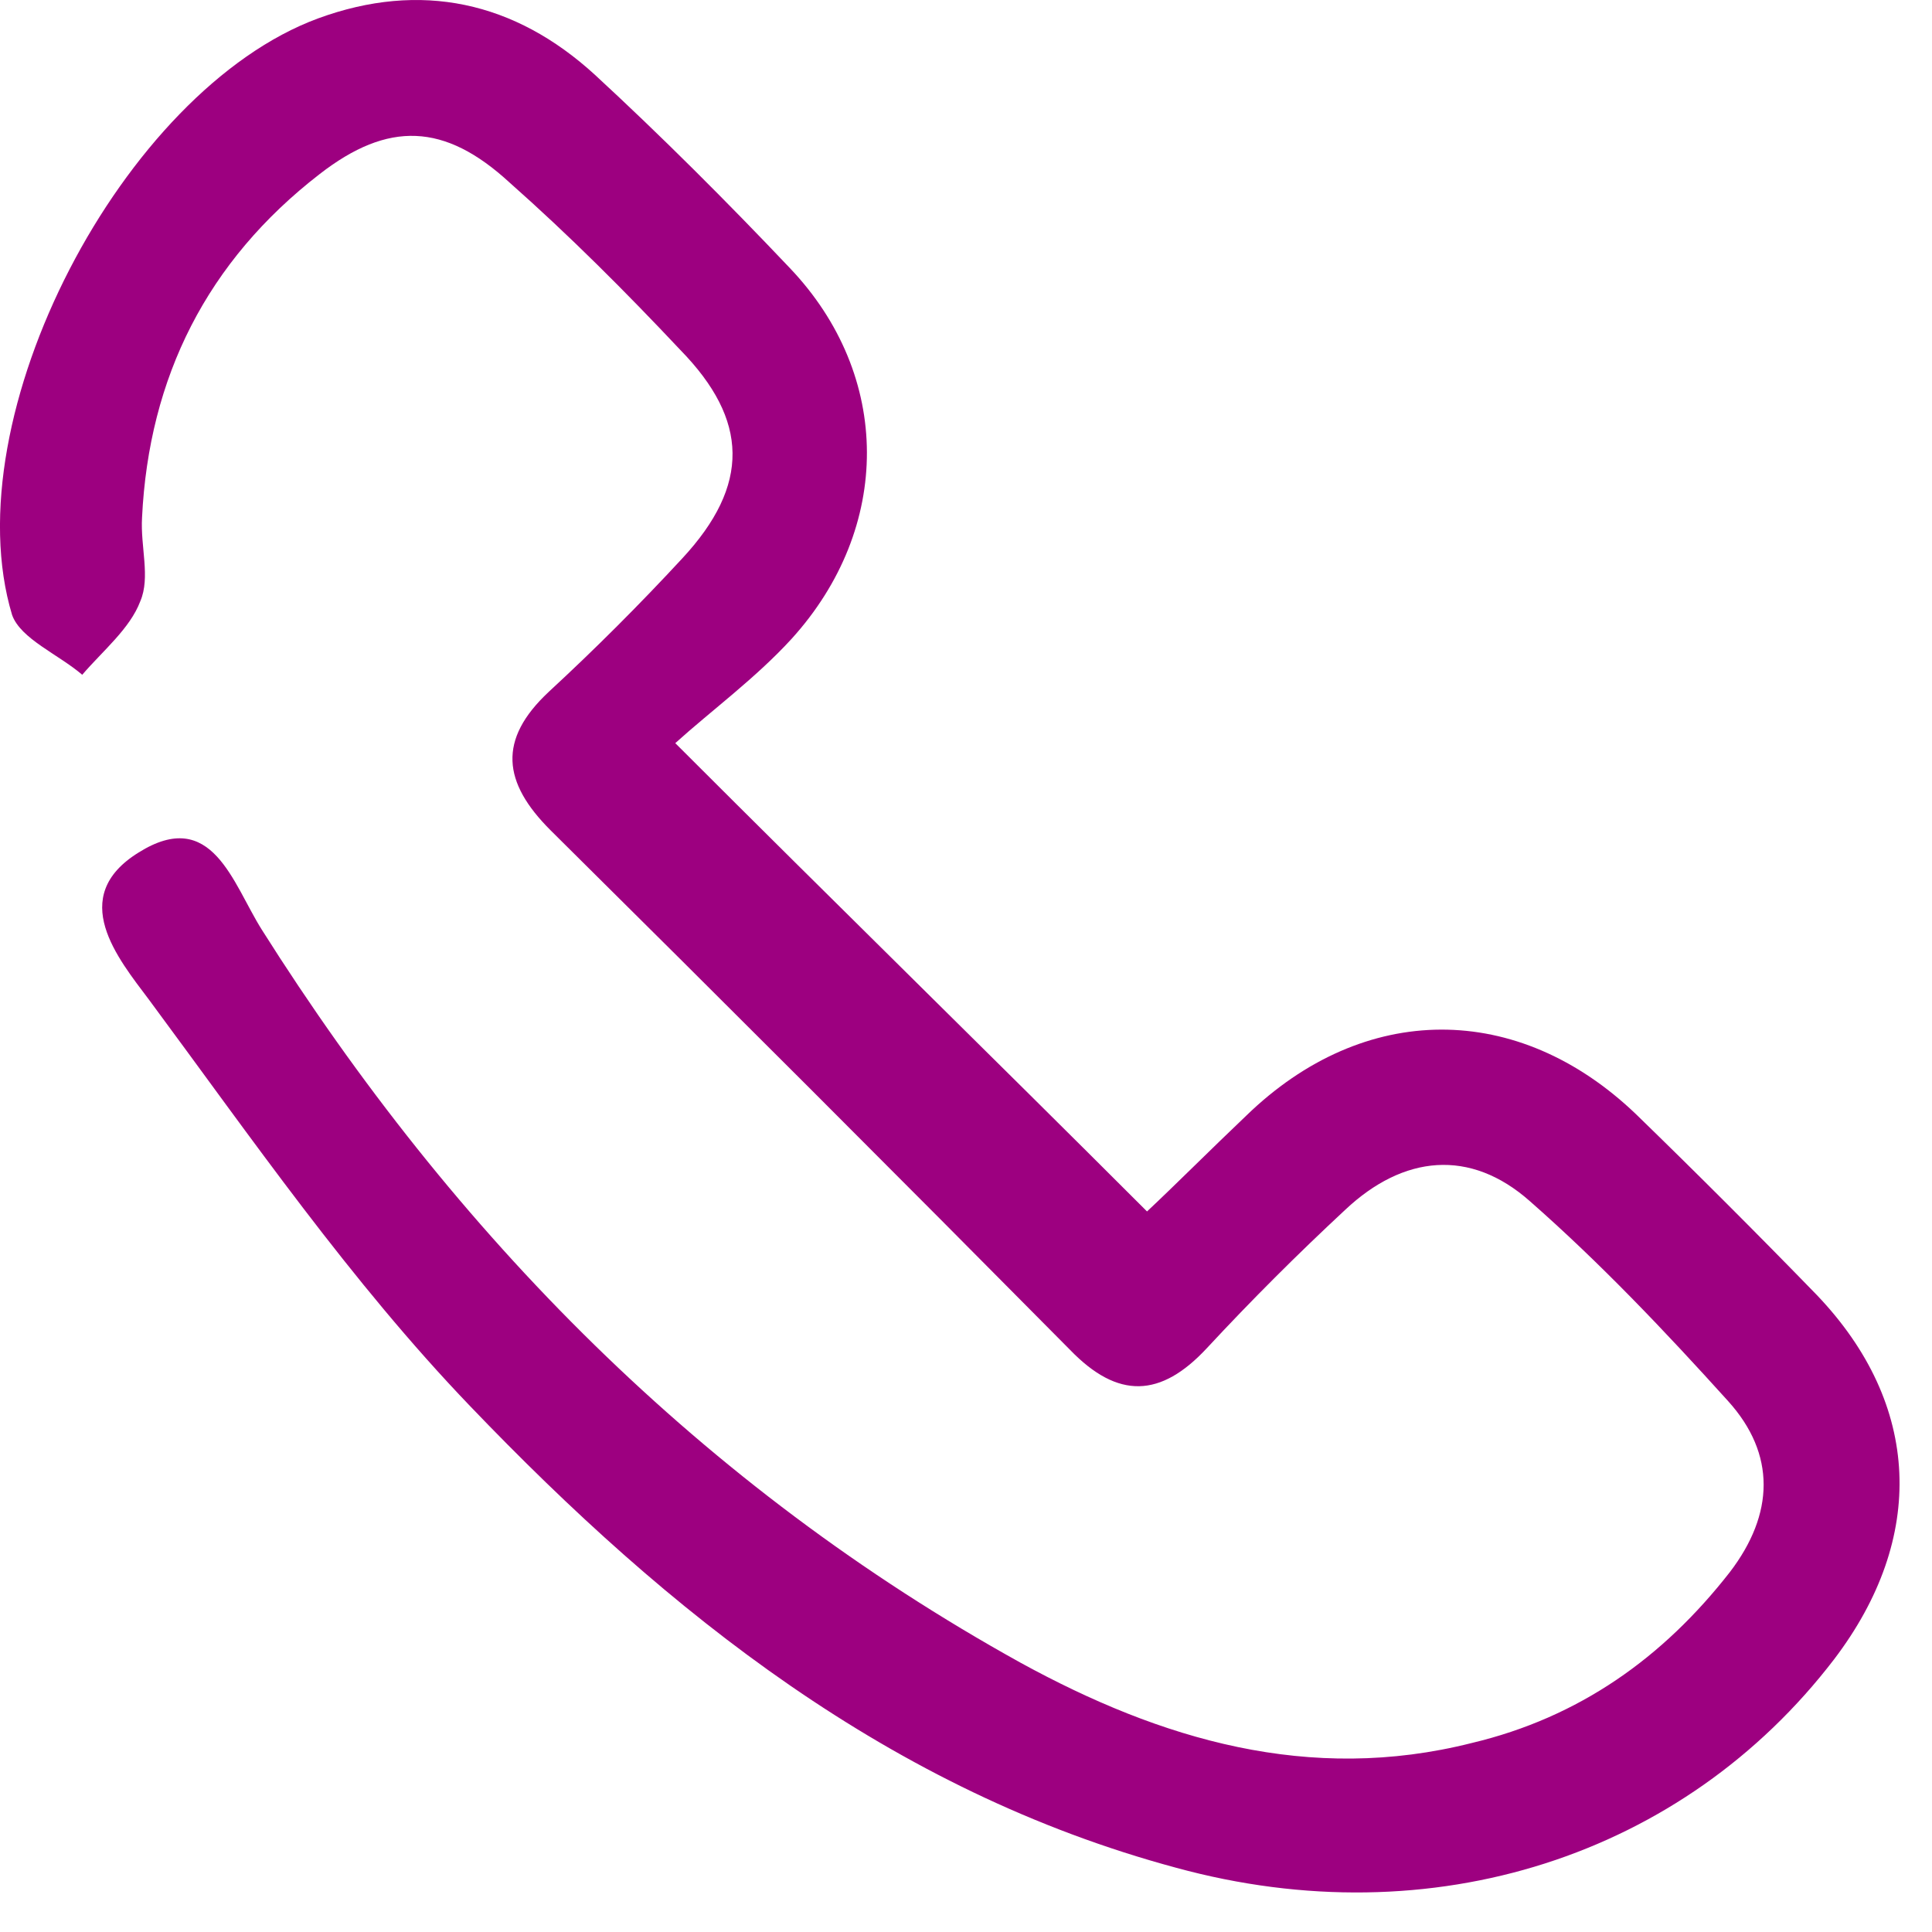 <svg width="23" height="23" viewBox="0 0 23 23" fill="none" xmlns="http://www.w3.org/2000/svg">
<path d="M8.039 8.847C9.972 10.78 11.783 12.55 13.655 14.422C13.981 14.117 14.408 13.689 14.835 13.283C16.239 11.919 18.07 11.919 19.474 13.262C20.207 13.974 20.919 14.686 21.631 15.419C22.873 16.721 22.934 18.308 21.835 19.753C20.044 22.093 17.053 23.07 14.001 22.235C10.603 21.32 7.958 19.204 5.598 16.741C4.173 15.256 2.993 13.547 1.772 11.899C1.406 11.411 0.795 10.678 1.65 10.149C2.525 9.6 2.769 10.515 3.115 11.065C5.414 14.707 8.365 17.698 12.149 19.794C13.818 20.709 15.588 21.238 17.521 20.75C18.803 20.445 19.8 19.733 20.594 18.715C21.123 18.023 21.143 17.311 20.573 16.68C19.82 15.846 19.047 15.032 18.213 14.3C17.501 13.669 16.707 13.751 16.015 14.402C15.446 14.931 14.896 15.48 14.367 16.05C13.818 16.64 13.309 16.66 12.739 16.07C10.684 13.995 8.629 11.94 6.554 9.884C5.984 9.315 5.923 8.806 6.533 8.236C7.083 7.728 7.612 7.199 8.121 6.649C8.934 5.774 8.914 5.001 8.1 4.167C7.449 3.475 6.778 2.803 6.066 2.173C5.292 1.461 4.621 1.44 3.807 2.071C2.464 3.109 1.772 4.492 1.691 6.161C1.67 6.507 1.793 6.873 1.67 7.158C1.548 7.483 1.223 7.748 0.979 8.033C0.694 7.789 0.246 7.606 0.144 7.321C-0.568 4.96 1.467 1.074 3.787 0.219C5.007 -0.228 6.127 0.016 7.083 0.891C7.876 1.623 8.65 2.397 9.402 3.19C10.623 4.472 10.623 6.283 9.423 7.606C8.996 8.073 8.467 8.46 8.039 8.847Z" fill="#9D0080"/>
</svg>
